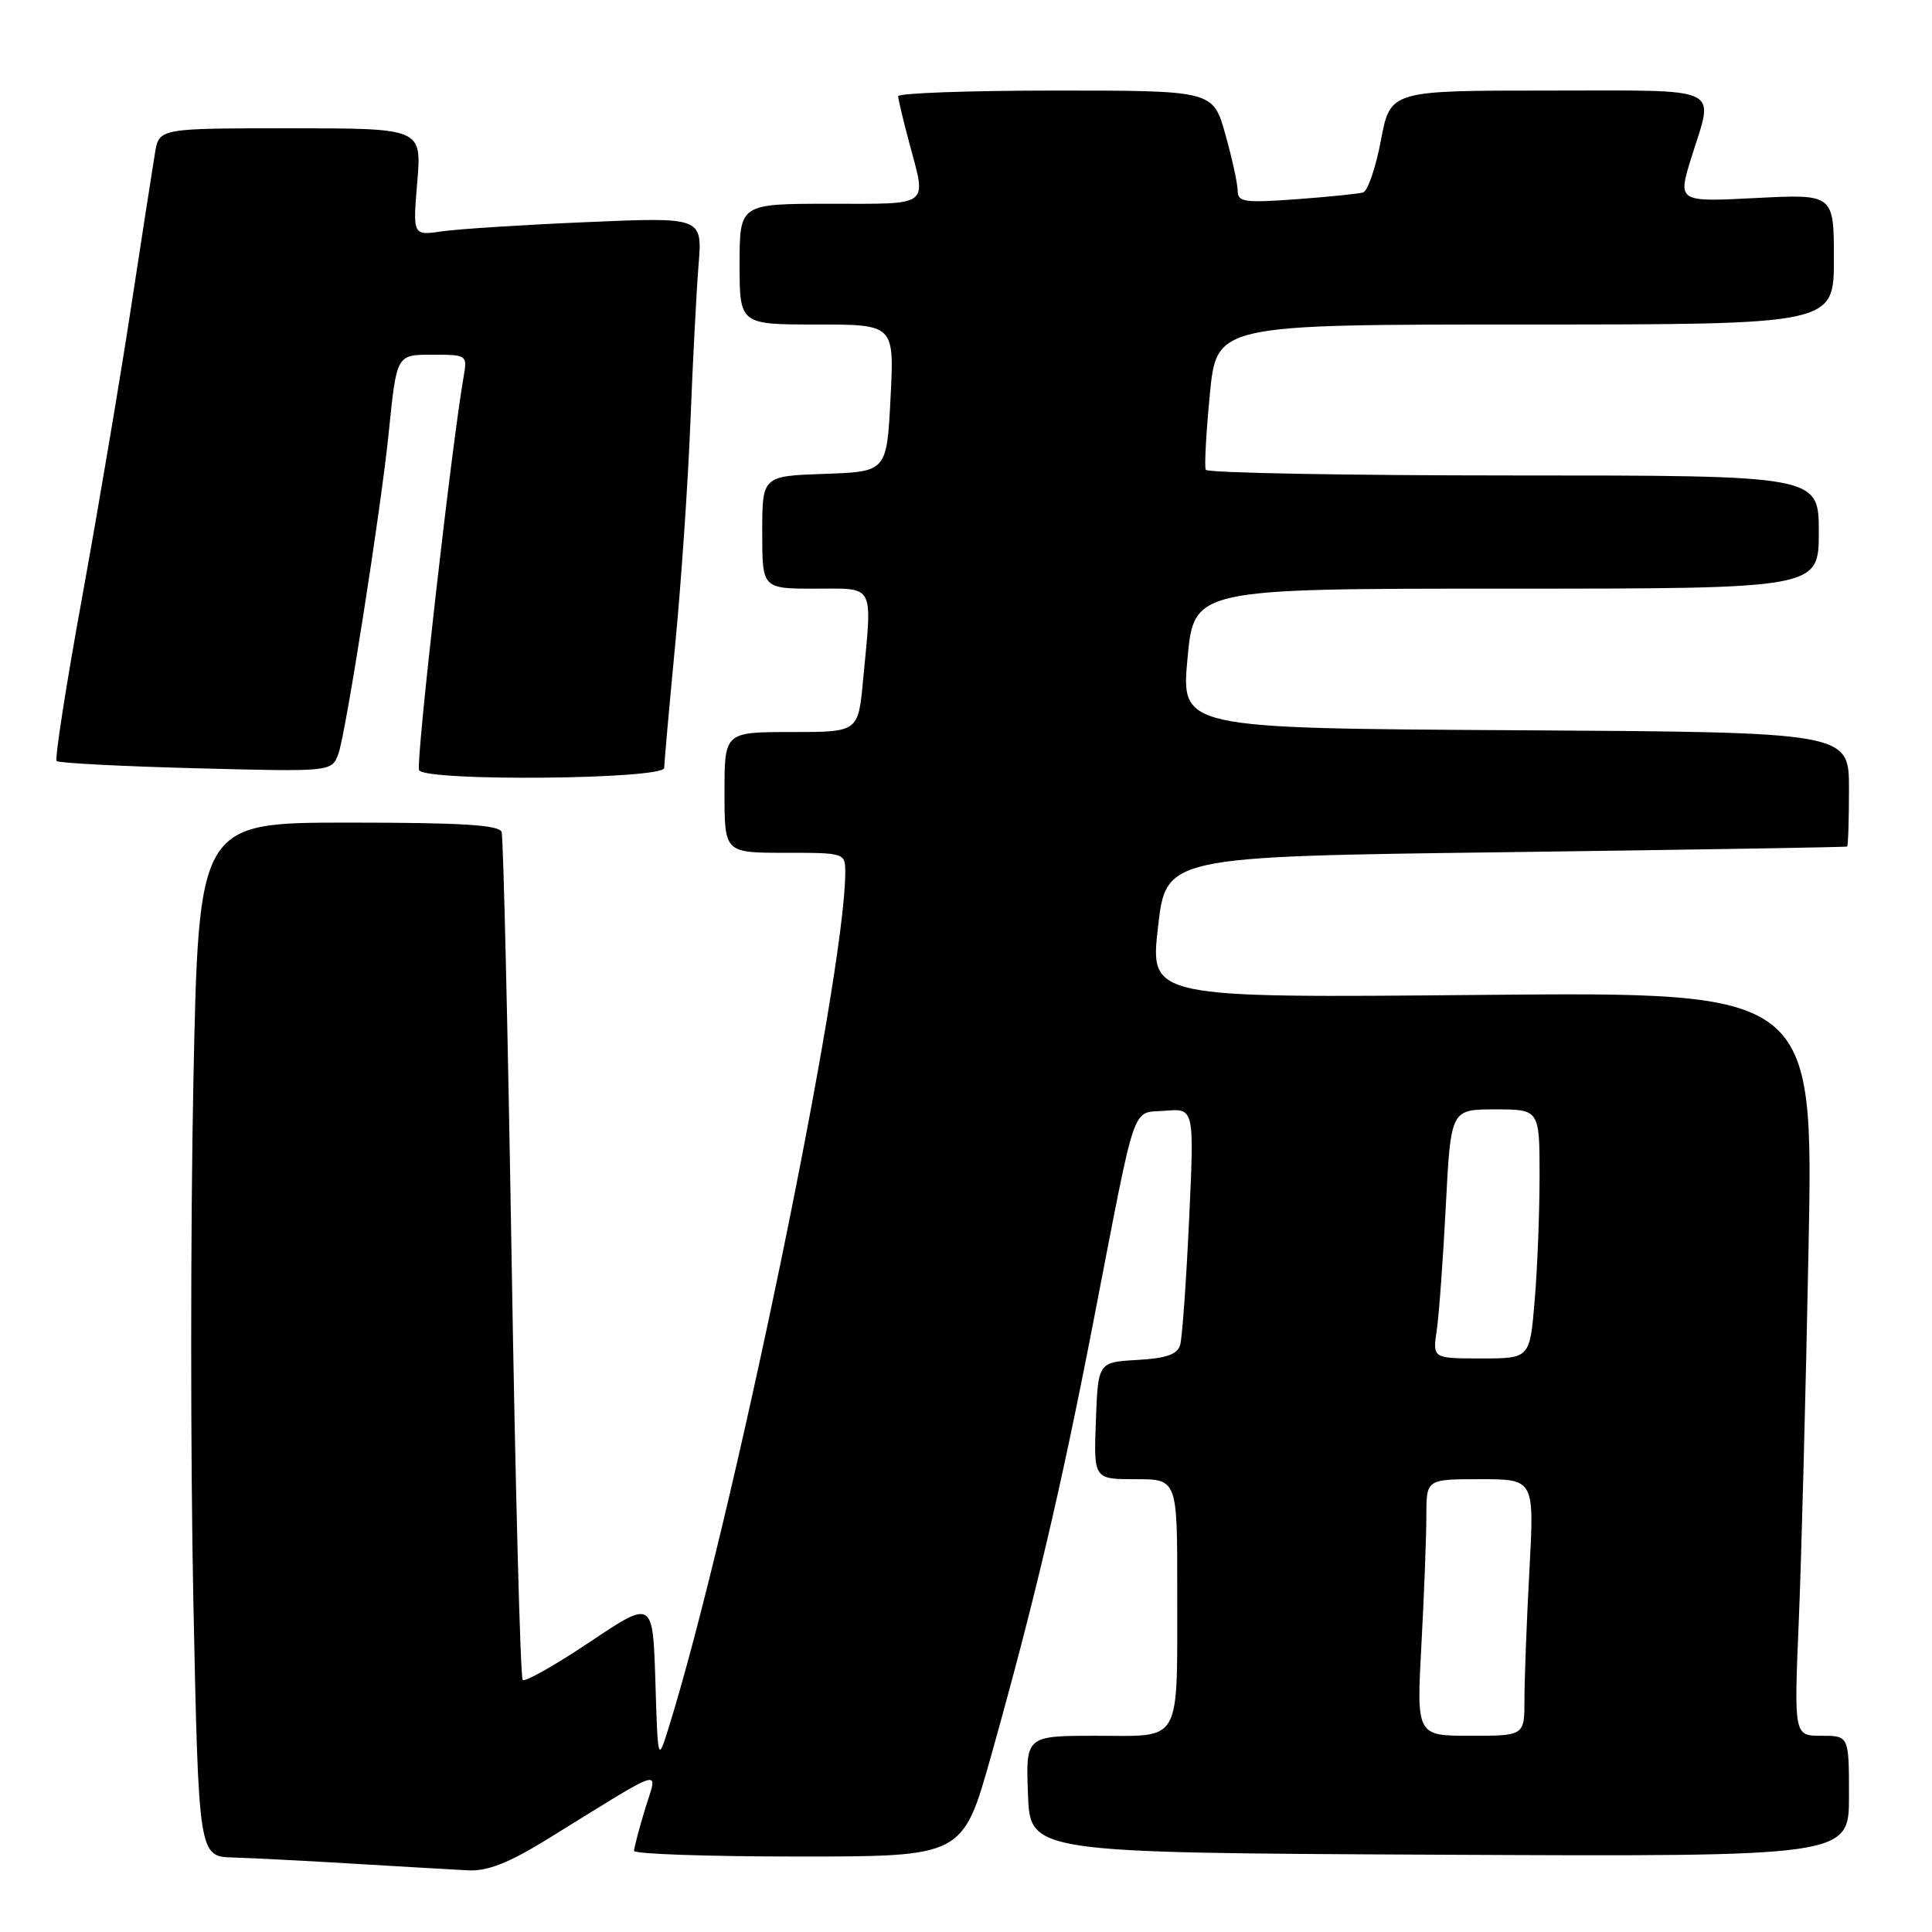<?xml version="1.0" encoding="UTF-8" standalone="no"?>
<!DOCTYPE svg PUBLIC "-//W3C//DTD SVG 1.1//EN" "http://www.w3.org/Graphics/SVG/1.1/DTD/svg11.dtd" >
<svg xmlns="http://www.w3.org/2000/svg" xmlns:xlink="http://www.w3.org/1999/xlink" version="1.1" viewBox="0 0 256 256">
 <g >
 <path fill="currentColor"
d=" M 72.53 243.70 C 88.60 233.78 87.14 234.24 85.48 239.69 C 84.68 242.33 84.02 244.84 84.01 245.25 C 84.00 245.66 93.80 246.00 105.78 246.00 C 127.57 246.00 127.57 246.00 131.30 232.75 C 137.10 212.09 140.60 197.25 145.00 174.50 C 150.68 145.19 149.86 147.56 154.41 147.18 C 158.25 146.86 158.25 146.86 157.56 161.68 C 157.18 169.83 156.65 177.26 156.38 178.20 C 156.02 179.46 154.57 179.98 150.70 180.20 C 145.50 180.50 145.50 180.50 145.21 188.25 C 144.92 196.00 144.92 196.00 150.46 196.00 C 156.00 196.00 156.00 196.00 155.99 210.75 C 155.97 231.37 156.72 230.00 145.34 230.00 C 135.92 230.00 135.92 230.00 136.21 237.75 C 136.50 245.50 136.50 245.50 190.75 245.76 C 245.00 246.02 245.00 246.02 245.00 238.01 C 245.00 230.00 245.00 230.00 241.36 230.00 C 237.71 230.00 237.71 230.00 238.35 214.75 C 238.70 206.36 239.28 184.18 239.64 165.46 C 240.30 131.43 240.30 131.43 196.33 131.83 C 152.37 132.24 152.37 132.24 153.44 122.87 C 154.50 113.50 154.50 113.50 199.50 112.92 C 224.25 112.59 244.61 112.26 244.75 112.17 C 244.89 112.07 245.00 108.63 245.00 104.51 C 245.00 97.02 245.00 97.02 200.75 96.76 C 156.50 96.50 156.50 96.50 157.35 87.25 C 158.21 78.00 158.21 78.00 199.60 78.00 C 241.00 78.00 241.00 78.00 241.00 70.50 C 241.00 63.00 241.00 63.00 200.56 63.00 C 178.32 63.00 159.96 62.66 159.77 62.25 C 159.57 61.84 159.82 57.34 160.31 52.25 C 161.21 43.00 161.21 43.00 202.10 43.00 C 243.00 43.00 243.00 43.00 243.00 34.36 C 243.00 25.71 243.00 25.71 232.64 26.24 C 222.28 26.77 222.28 26.77 224.14 20.80 C 227.11 11.26 228.72 12.00 205.11 12.00 C 184.23 12.00 184.23 12.00 182.98 18.58 C 182.30 22.20 181.24 25.31 180.62 25.50 C 180.00 25.68 176.01 26.09 171.75 26.40 C 164.95 26.90 164.00 26.77 164.00 25.30 C 164.00 24.38 163.27 21.01 162.37 17.82 C 160.74 12.00 160.74 12.00 139.87 12.00 C 128.39 12.00 119.01 12.34 119.01 12.75 C 119.02 13.16 119.69 15.97 120.50 19.00 C 122.78 27.50 123.43 27.00 110.00 27.00 C 98.00 27.00 98.00 27.00 98.00 35.00 C 98.00 43.00 98.00 43.00 108.25 43.00 C 118.50 43.00 118.50 43.00 118.00 52.75 C 117.50 62.50 117.50 62.50 109.25 62.79 C 101.00 63.08 101.00 63.08 101.00 70.54 C 101.00 78.00 101.00 78.00 108.00 78.00 C 116.03 78.00 115.59 77.15 114.35 90.25 C 113.71 97.00 113.71 97.00 104.86 97.00 C 96.00 97.00 96.00 97.00 96.00 105.00 C 96.00 113.00 96.00 113.00 104.00 113.00 C 111.96 113.00 112.00 113.01 112.00 115.62 C 112.00 129.29 96.93 202.21 88.58 229.00 C 87.17 233.50 87.17 233.50 86.84 222.74 C 86.50 211.98 86.50 211.98 78.16 217.57 C 73.57 220.64 69.57 222.90 69.26 222.60 C 68.95 222.29 68.29 197.17 67.79 166.77 C 67.29 136.37 66.69 110.94 66.47 110.25 C 66.16 109.31 61.20 109.00 46.19 109.00 C 26.32 109.00 26.32 109.00 25.62 143.61 C 25.24 162.65 25.24 193.48 25.62 212.11 C 26.32 246.00 26.32 246.00 30.91 246.13 C 33.43 246.20 40.67 246.58 47.00 246.96 C 53.33 247.34 60.09 247.73 62.03 247.83 C 64.63 247.95 67.38 246.87 72.53 243.70 Z  M 88.01 101.75 C 88.02 101.06 88.67 93.75 89.46 85.50 C 90.26 77.25 91.16 63.98 91.48 56.00 C 91.79 48.02 92.28 38.64 92.56 35.13 C 93.08 28.77 93.08 28.77 77.79 29.43 C 69.38 29.79 60.74 30.34 58.60 30.65 C 54.69 31.23 54.69 31.23 55.29 24.11 C 55.88 17.00 55.88 17.00 38.49 17.00 C 21.09 17.00 21.09 17.00 20.54 20.25 C 20.24 22.04 18.83 31.15 17.40 40.50 C 15.98 49.85 13.06 67.14 10.92 78.93 C 8.77 90.71 7.24 100.57 7.50 100.84 C 7.77 101.11 16.08 101.54 25.97 101.80 C 43.95 102.27 43.95 102.27 44.84 99.88 C 45.79 97.35 50.47 67.54 51.49 57.50 C 52.58 46.83 52.48 47.00 57.49 47.00 C 61.81 47.00 61.93 47.09 61.46 49.75 C 59.87 58.74 55.05 101.27 55.53 102.06 C 56.47 103.57 88.00 103.28 88.01 101.75 Z  M 188.35 217.84 C 188.71 211.16 189.00 203.51 189.00 200.84 C 189.00 196.00 189.00 196.00 196.15 196.00 C 203.31 196.00 203.31 196.00 202.65 208.16 C 202.29 214.84 202.00 222.49 202.00 225.16 C 202.00 230.00 202.00 230.00 194.85 230.00 C 187.69 230.00 187.69 230.00 188.35 217.84 Z  M 190.38 176.25 C 190.68 174.19 191.22 166.76 191.58 159.75 C 192.24 147.00 192.24 147.00 198.12 147.00 C 204.00 147.00 204.00 147.00 204.00 155.85 C 204.00 160.72 203.71 168.14 203.35 172.35 C 202.71 180.00 202.71 180.00 196.27 180.00 C 189.82 180.00 189.82 180.00 190.38 176.25 Z "/>
</g>
</svg>